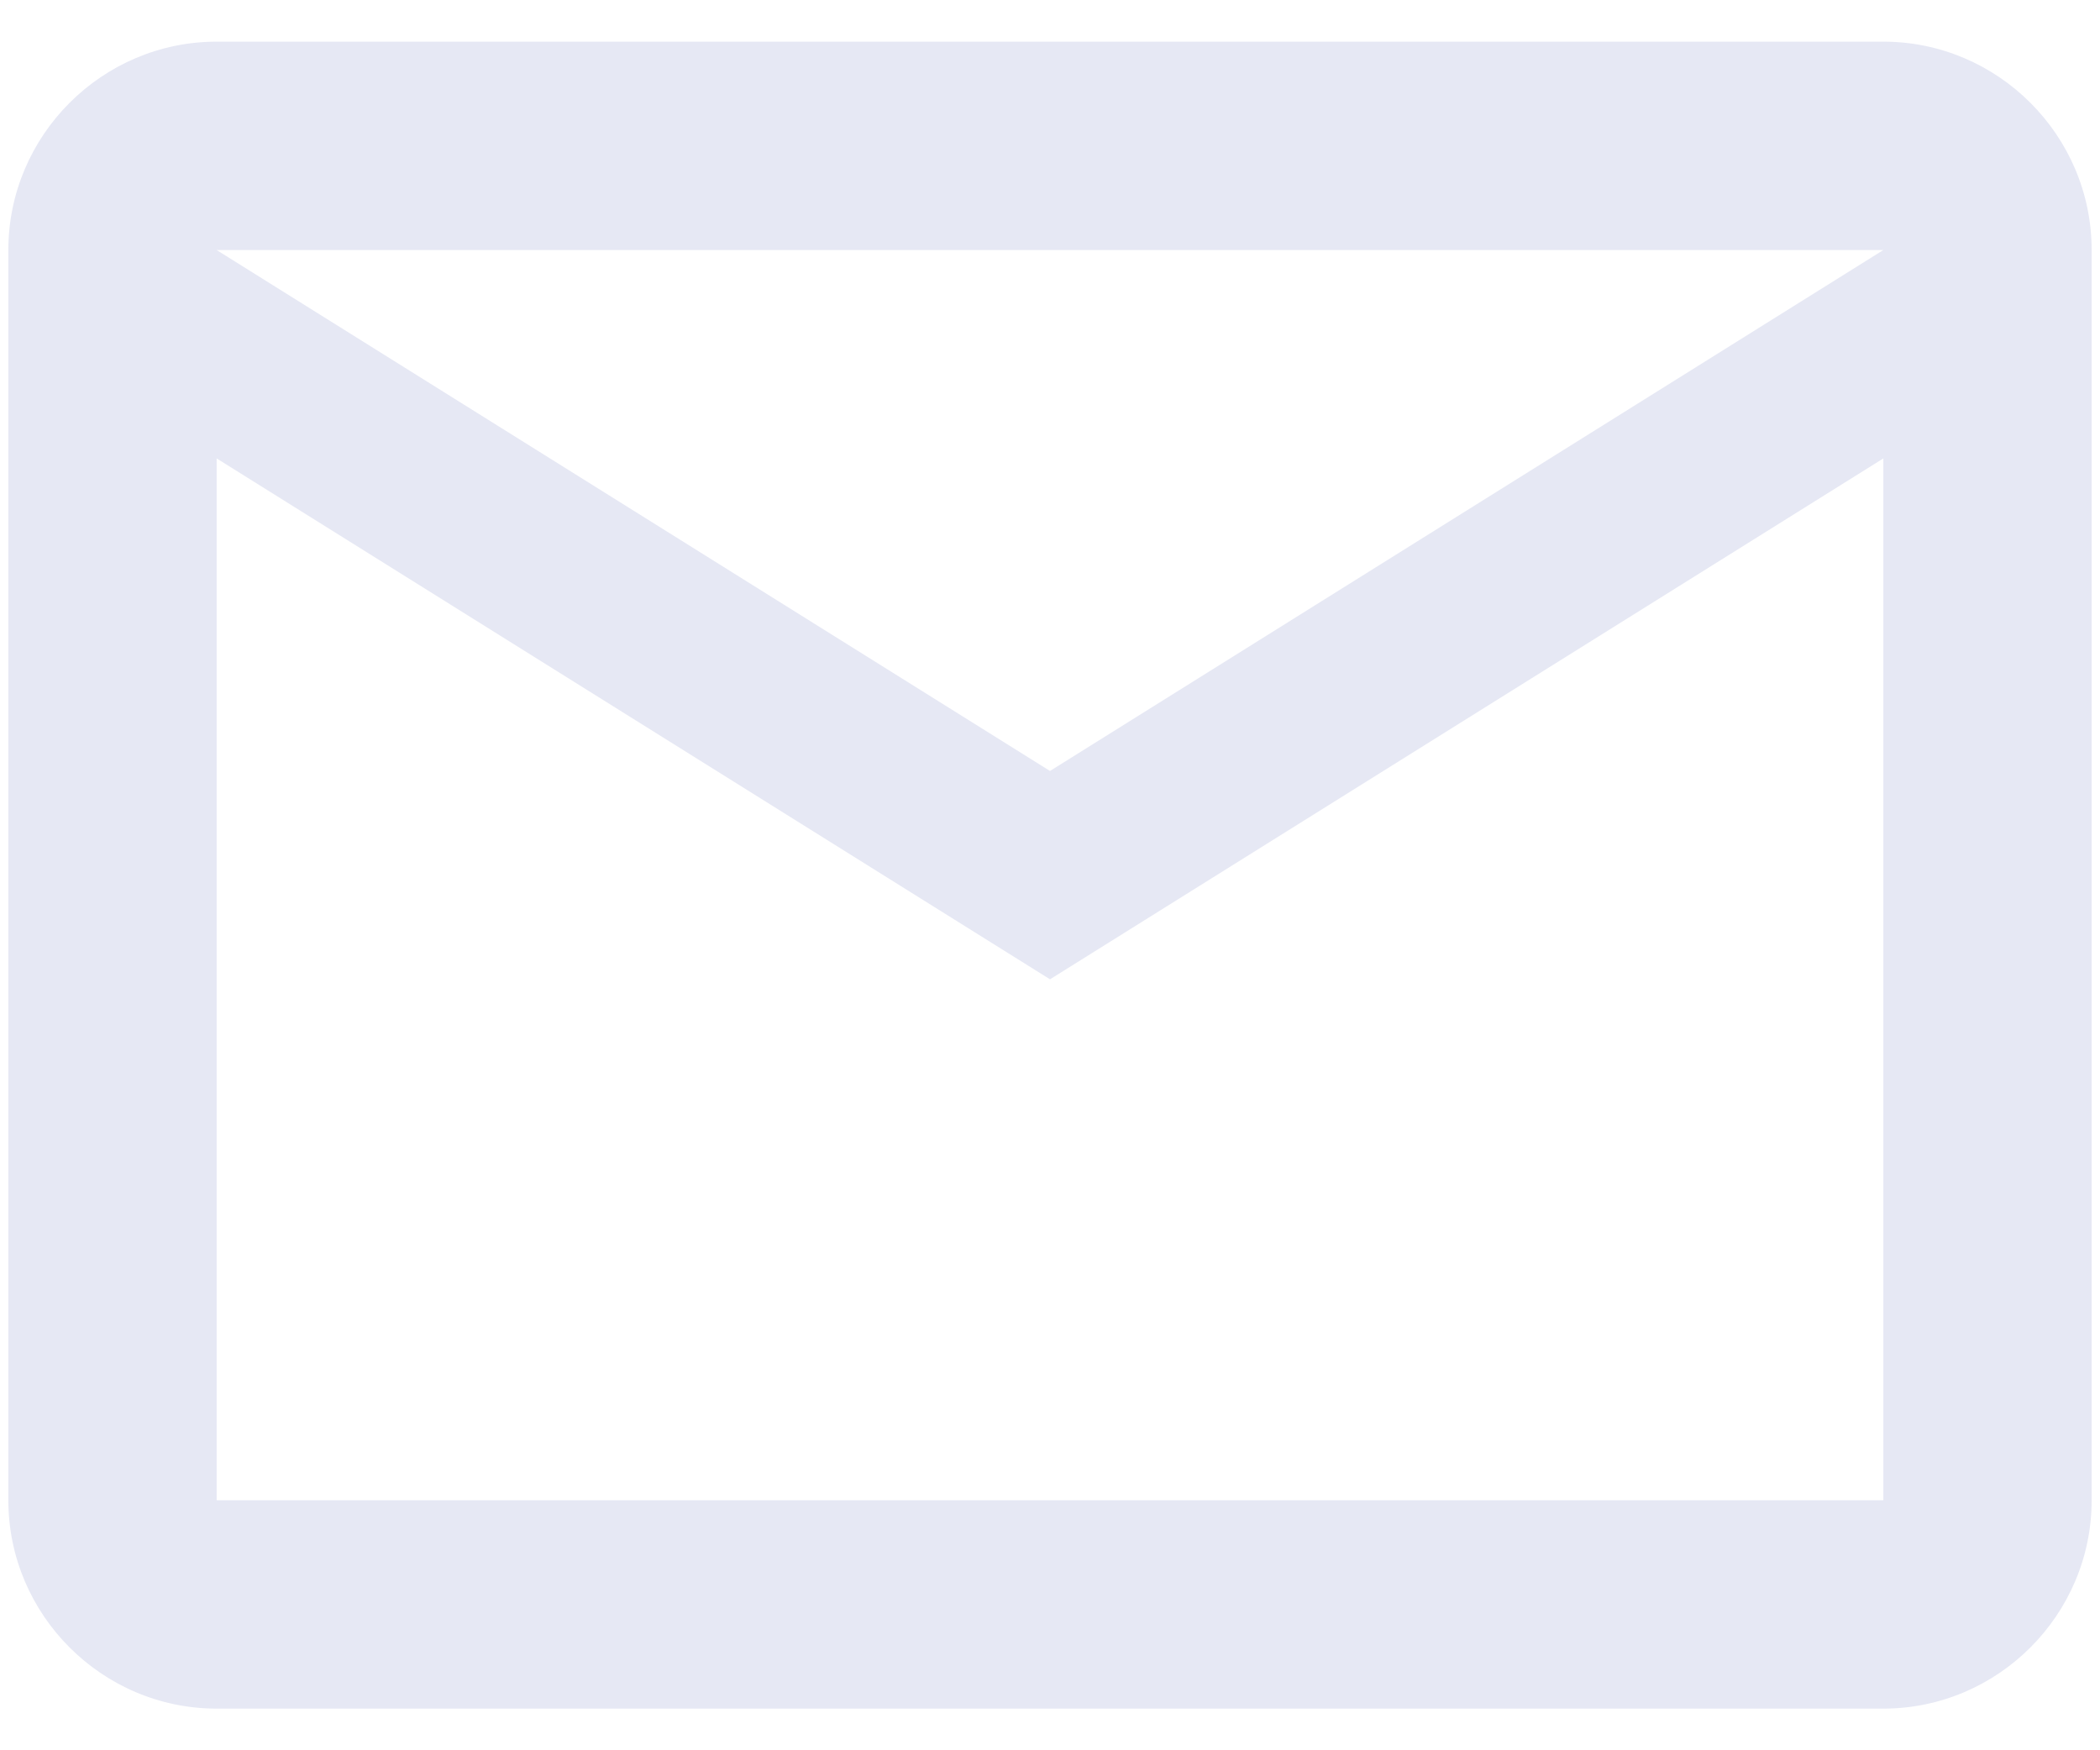 <svg width="42" height="35" viewBox="0 0 42 35" fill="none" xmlns="http://www.w3.org/2000/svg">
<path d="M41.833 5C41.833 2.708 39.958 0.833 37.667 0.833H4.333C2.042 0.833 0.167 2.708 0.167 5V30C0.167 32.292 2.042 34.167 4.333 34.167H37.667C39.958 34.167 41.833 32.292 41.833 30V5ZM37.667 5L21 15.417L4.333 5H37.667ZM37.667 30H4.333V9.167L21 19.583L37.667 9.167V30Z" fill="#E6E8F4"/>
</svg>

